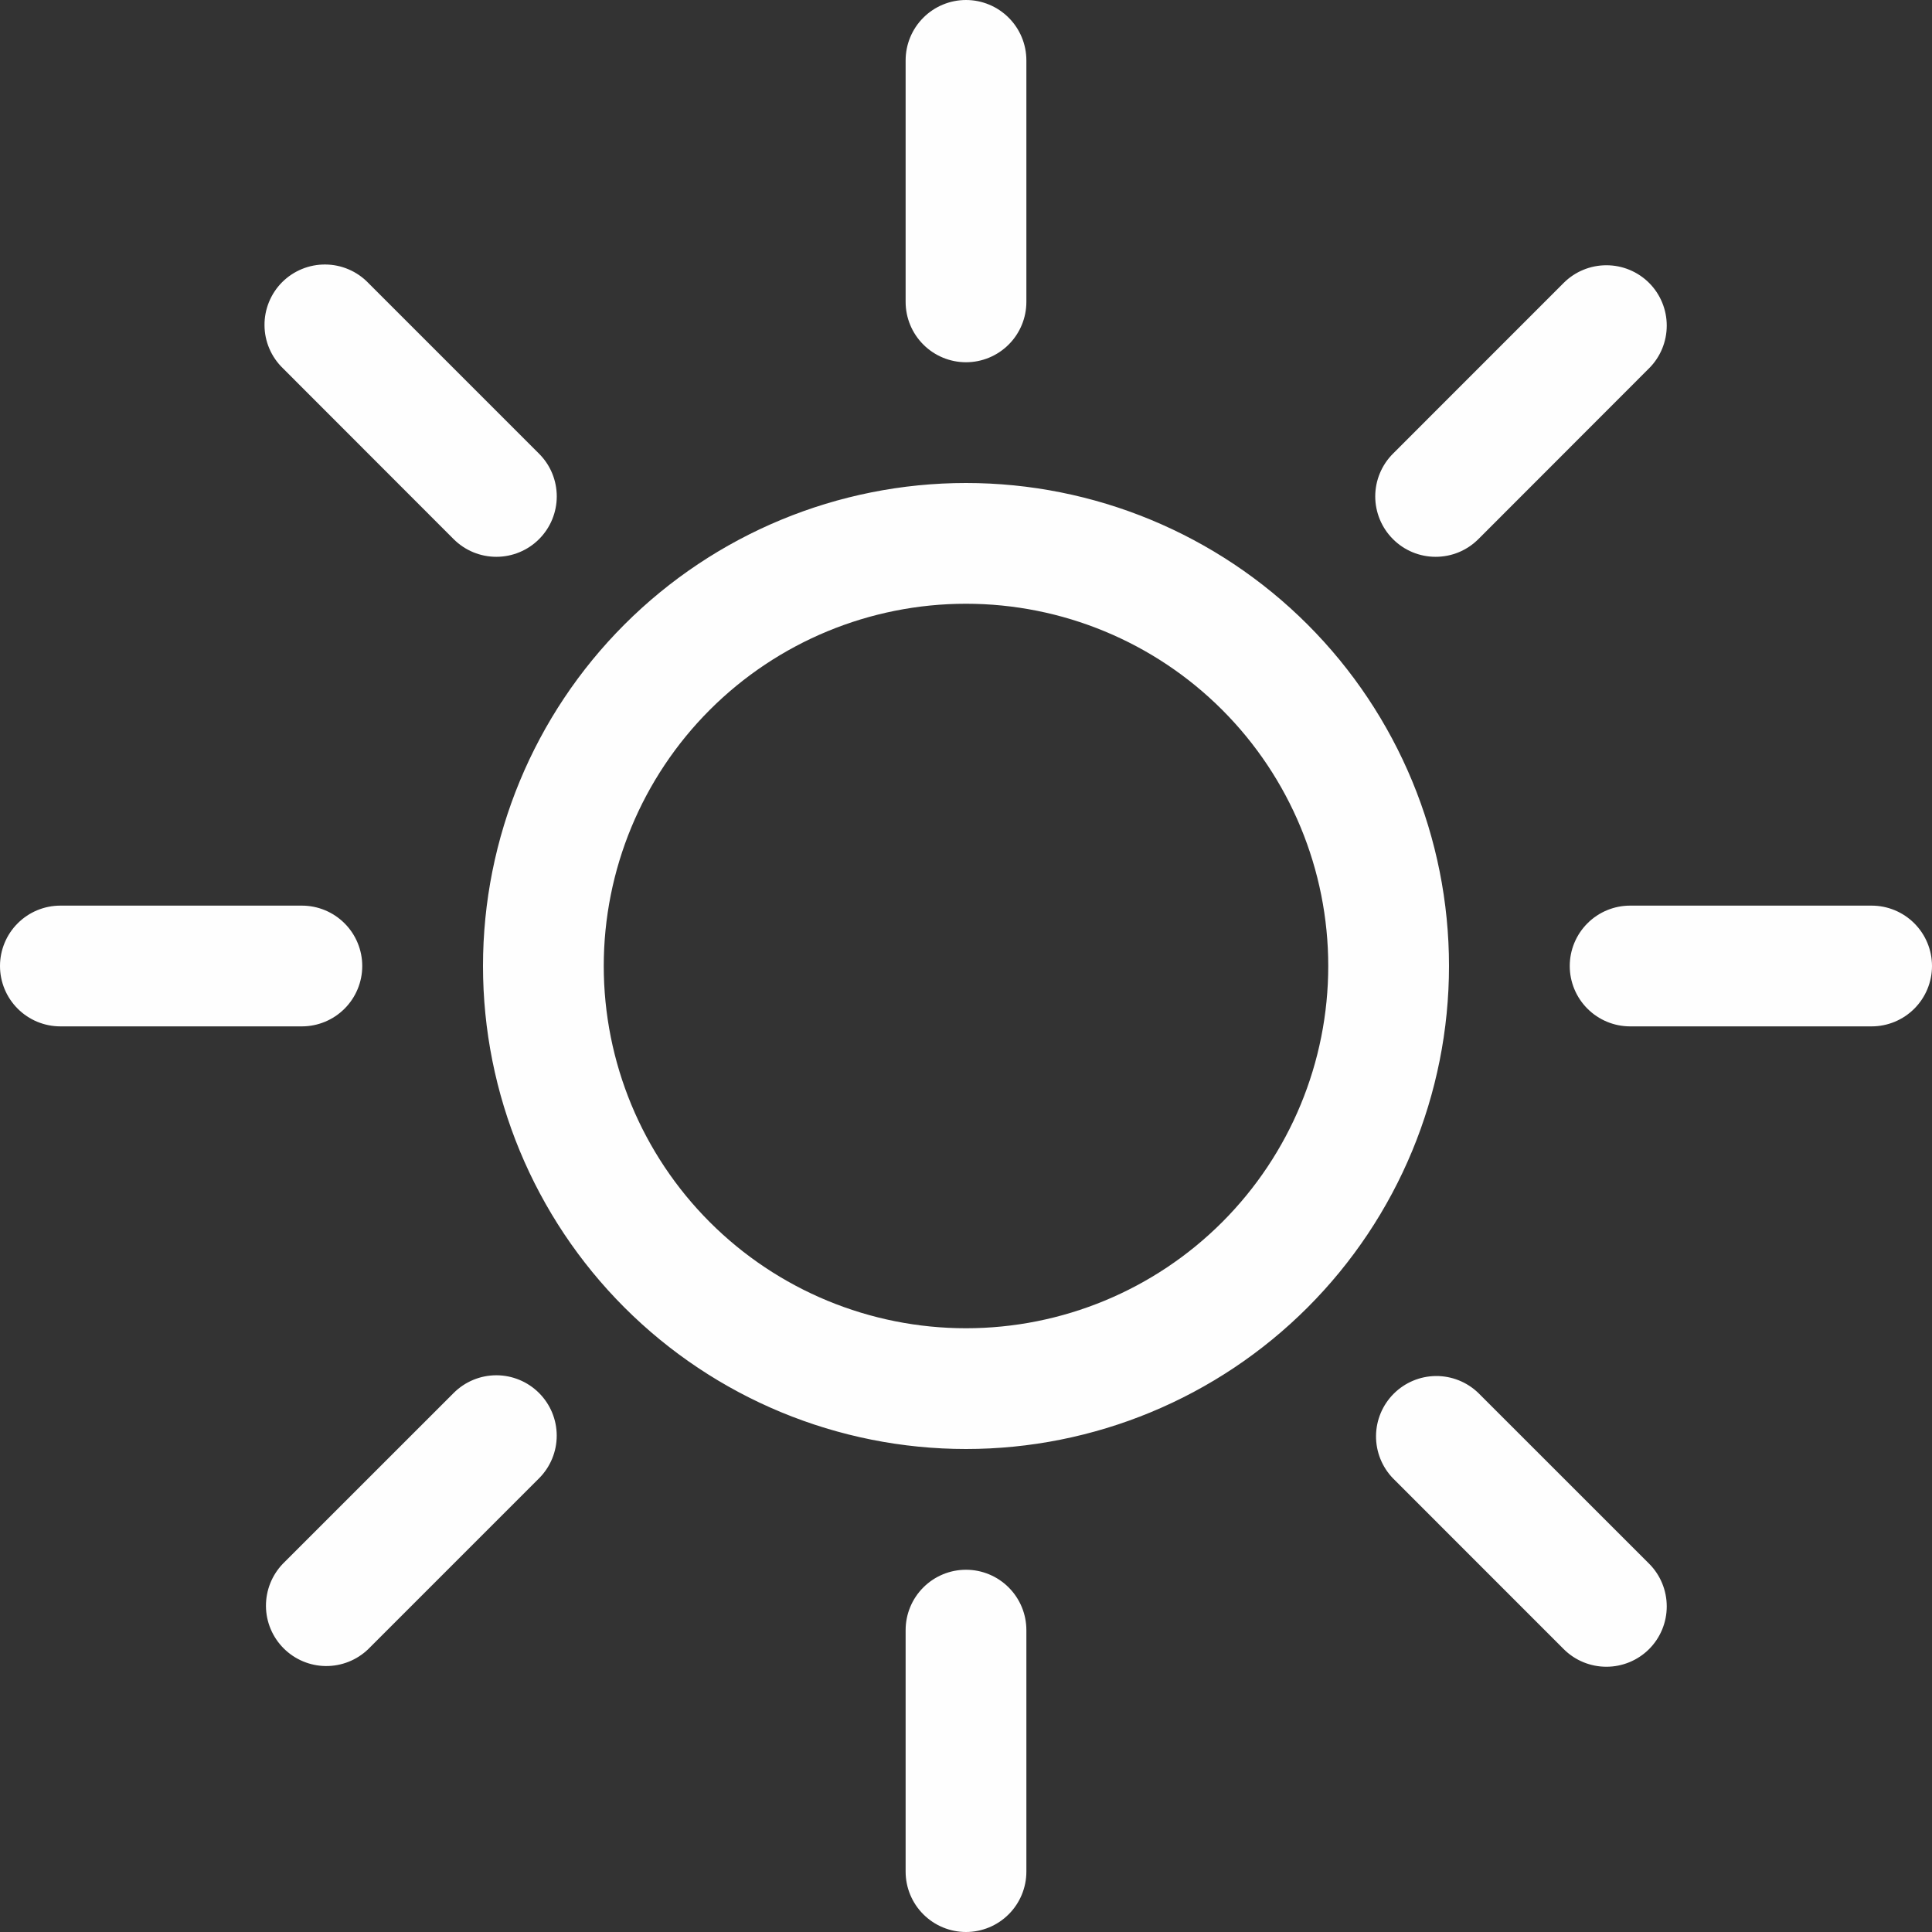 <svg width="44" height="44" viewBox="0 0 44 44" fill="none" xmlns="http://www.w3.org/2000/svg">
<rect x="0" y="0" width="44" height="44" fill="#333333" stroke="none"/>
<path d="M22 30.25C19.812 30.25 17.713 29.381 16.166 27.834C14.619 26.287 13.75 24.188 13.75 22C13.75 19.812 14.619 17.713 16.166 16.166C17.713 14.619 19.812 13.75 22 13.75C24.188 13.75 26.287 14.619 27.834 16.166C29.381 17.713 30.25 19.812 30.25 22C30.25 24.188 29.381 26.287 27.834 27.834C26.287 29.381 24.188 30.25 22 30.25ZM22 33C24.917 33 27.715 31.841 29.778 29.778C31.841 27.715 33 24.917 33 22C33 19.083 31.841 16.285 29.778 14.222C27.715 12.159 24.917 11 22 11C19.083 11 16.285 12.159 14.222 14.222C12.159 16.285 11 19.083 11 22C11 24.917 12.159 27.715 14.222 29.778C16.285 31.841 19.083 33 22 33ZM22 0C22.365 0 22.714 0.145 22.972 0.403C23.23 0.661 23.375 1.01 23.375 1.375V6.875C23.375 7.24 23.23 7.589 22.972 7.847C22.714 8.105 22.365 8.25 22 8.25C21.635 8.25 21.286 8.105 21.028 7.847C20.77 7.589 20.625 7.24 20.625 6.875V1.375C20.625 1.01 20.77 0.661 21.028 0.403C21.286 0.145 21.635 0 22 0ZM22 35.75C22.365 35.75 22.714 35.895 22.972 36.153C23.23 36.411 23.375 36.76 23.375 37.125V42.625C23.375 42.99 23.23 43.339 22.972 43.597C22.714 43.855 22.365 44 22 44C21.635 44 21.286 43.855 21.028 43.597C20.77 43.339 20.625 42.99 20.625 42.625V37.125C20.625 36.76 20.77 36.411 21.028 36.153C21.286 35.895 21.635 35.75 22 35.75ZM44 22C44 22.365 43.855 22.714 43.597 22.972C43.339 23.23 42.99 23.375 42.625 23.375H37.125C36.76 23.375 36.411 23.23 36.153 22.972C35.895 22.714 35.75 22.365 35.75 22C35.75 21.635 35.895 21.286 36.153 21.028C36.411 20.77 36.76 20.625 37.125 20.625H42.625C42.99 20.625 43.339 20.77 43.597 21.028C43.855 21.286 44 21.635 44 22ZM8.25 22C8.25 22.365 8.105 22.714 7.847 22.972C7.589 23.23 7.24 23.375 6.875 23.375H1.375C1.01 23.375 0.661 23.23 0.403 22.972C0.145 22.714 0 22.365 0 22C0 21.635 0.145 21.286 0.403 21.028C0.661 20.77 1.01 20.625 1.375 20.625H6.875C7.24 20.625 7.589 20.77 7.847 21.028C8.105 21.286 8.25 21.635 8.25 22ZM37.557 6.443C37.815 6.701 37.959 7.051 37.959 7.415C37.959 7.78 37.815 8.13 37.557 8.387L33.668 12.279C33.54 12.406 33.389 12.508 33.222 12.577C33.055 12.646 32.876 12.681 32.695 12.681C32.33 12.681 31.98 12.536 31.723 12.277C31.595 12.149 31.494 11.998 31.425 11.831C31.356 11.664 31.32 11.485 31.32 11.304C31.321 10.939 31.466 10.59 31.724 10.332L35.612 6.443C35.87 6.185 36.22 6.041 36.585 6.041C36.949 6.041 37.299 6.185 37.557 6.443ZM12.276 31.724C12.534 31.982 12.679 32.331 12.679 32.696C12.679 33.061 12.534 33.41 12.276 33.668L8.387 37.557C8.128 37.807 7.781 37.946 7.42 37.943C7.06 37.94 6.715 37.795 6.46 37.54C6.205 37.285 6.06 36.94 6.057 36.58C6.054 36.219 6.193 35.872 6.443 35.612L10.332 31.724C10.59 31.466 10.939 31.321 11.304 31.321C11.668 31.321 12.018 31.466 12.276 31.724ZM37.557 37.557C37.299 37.815 36.949 37.959 36.585 37.959C36.22 37.959 35.87 37.815 35.612 37.557L31.724 33.668C31.474 33.409 31.335 33.062 31.338 32.701C31.341 32.341 31.486 31.996 31.741 31.741C31.996 31.486 32.341 31.341 32.701 31.338C33.062 31.335 33.409 31.474 33.668 31.724L37.557 35.612C37.815 35.87 37.959 36.22 37.959 36.585C37.959 36.949 37.815 37.299 37.557 37.557ZM12.276 12.279C12.018 12.537 11.668 12.681 11.304 12.681C10.939 12.681 10.59 12.537 10.332 12.279L6.443 8.387C6.312 8.261 6.207 8.109 6.135 7.941C6.063 7.773 6.025 7.593 6.024 7.41C6.022 7.228 6.057 7.047 6.126 6.878C6.195 6.709 6.297 6.555 6.426 6.426C6.555 6.297 6.709 6.195 6.878 6.126C7.047 6.057 7.228 6.022 7.41 6.024C7.593 6.025 7.773 6.063 7.941 6.135C8.109 6.207 8.261 6.312 8.387 6.443L12.276 10.332C12.404 10.46 12.506 10.611 12.575 10.778C12.644 10.945 12.68 11.124 12.68 11.305C12.68 11.486 12.644 11.665 12.575 11.832C12.506 11.999 12.404 12.151 12.276 12.279Z" fill="#FEFEFE"/>
</svg>
